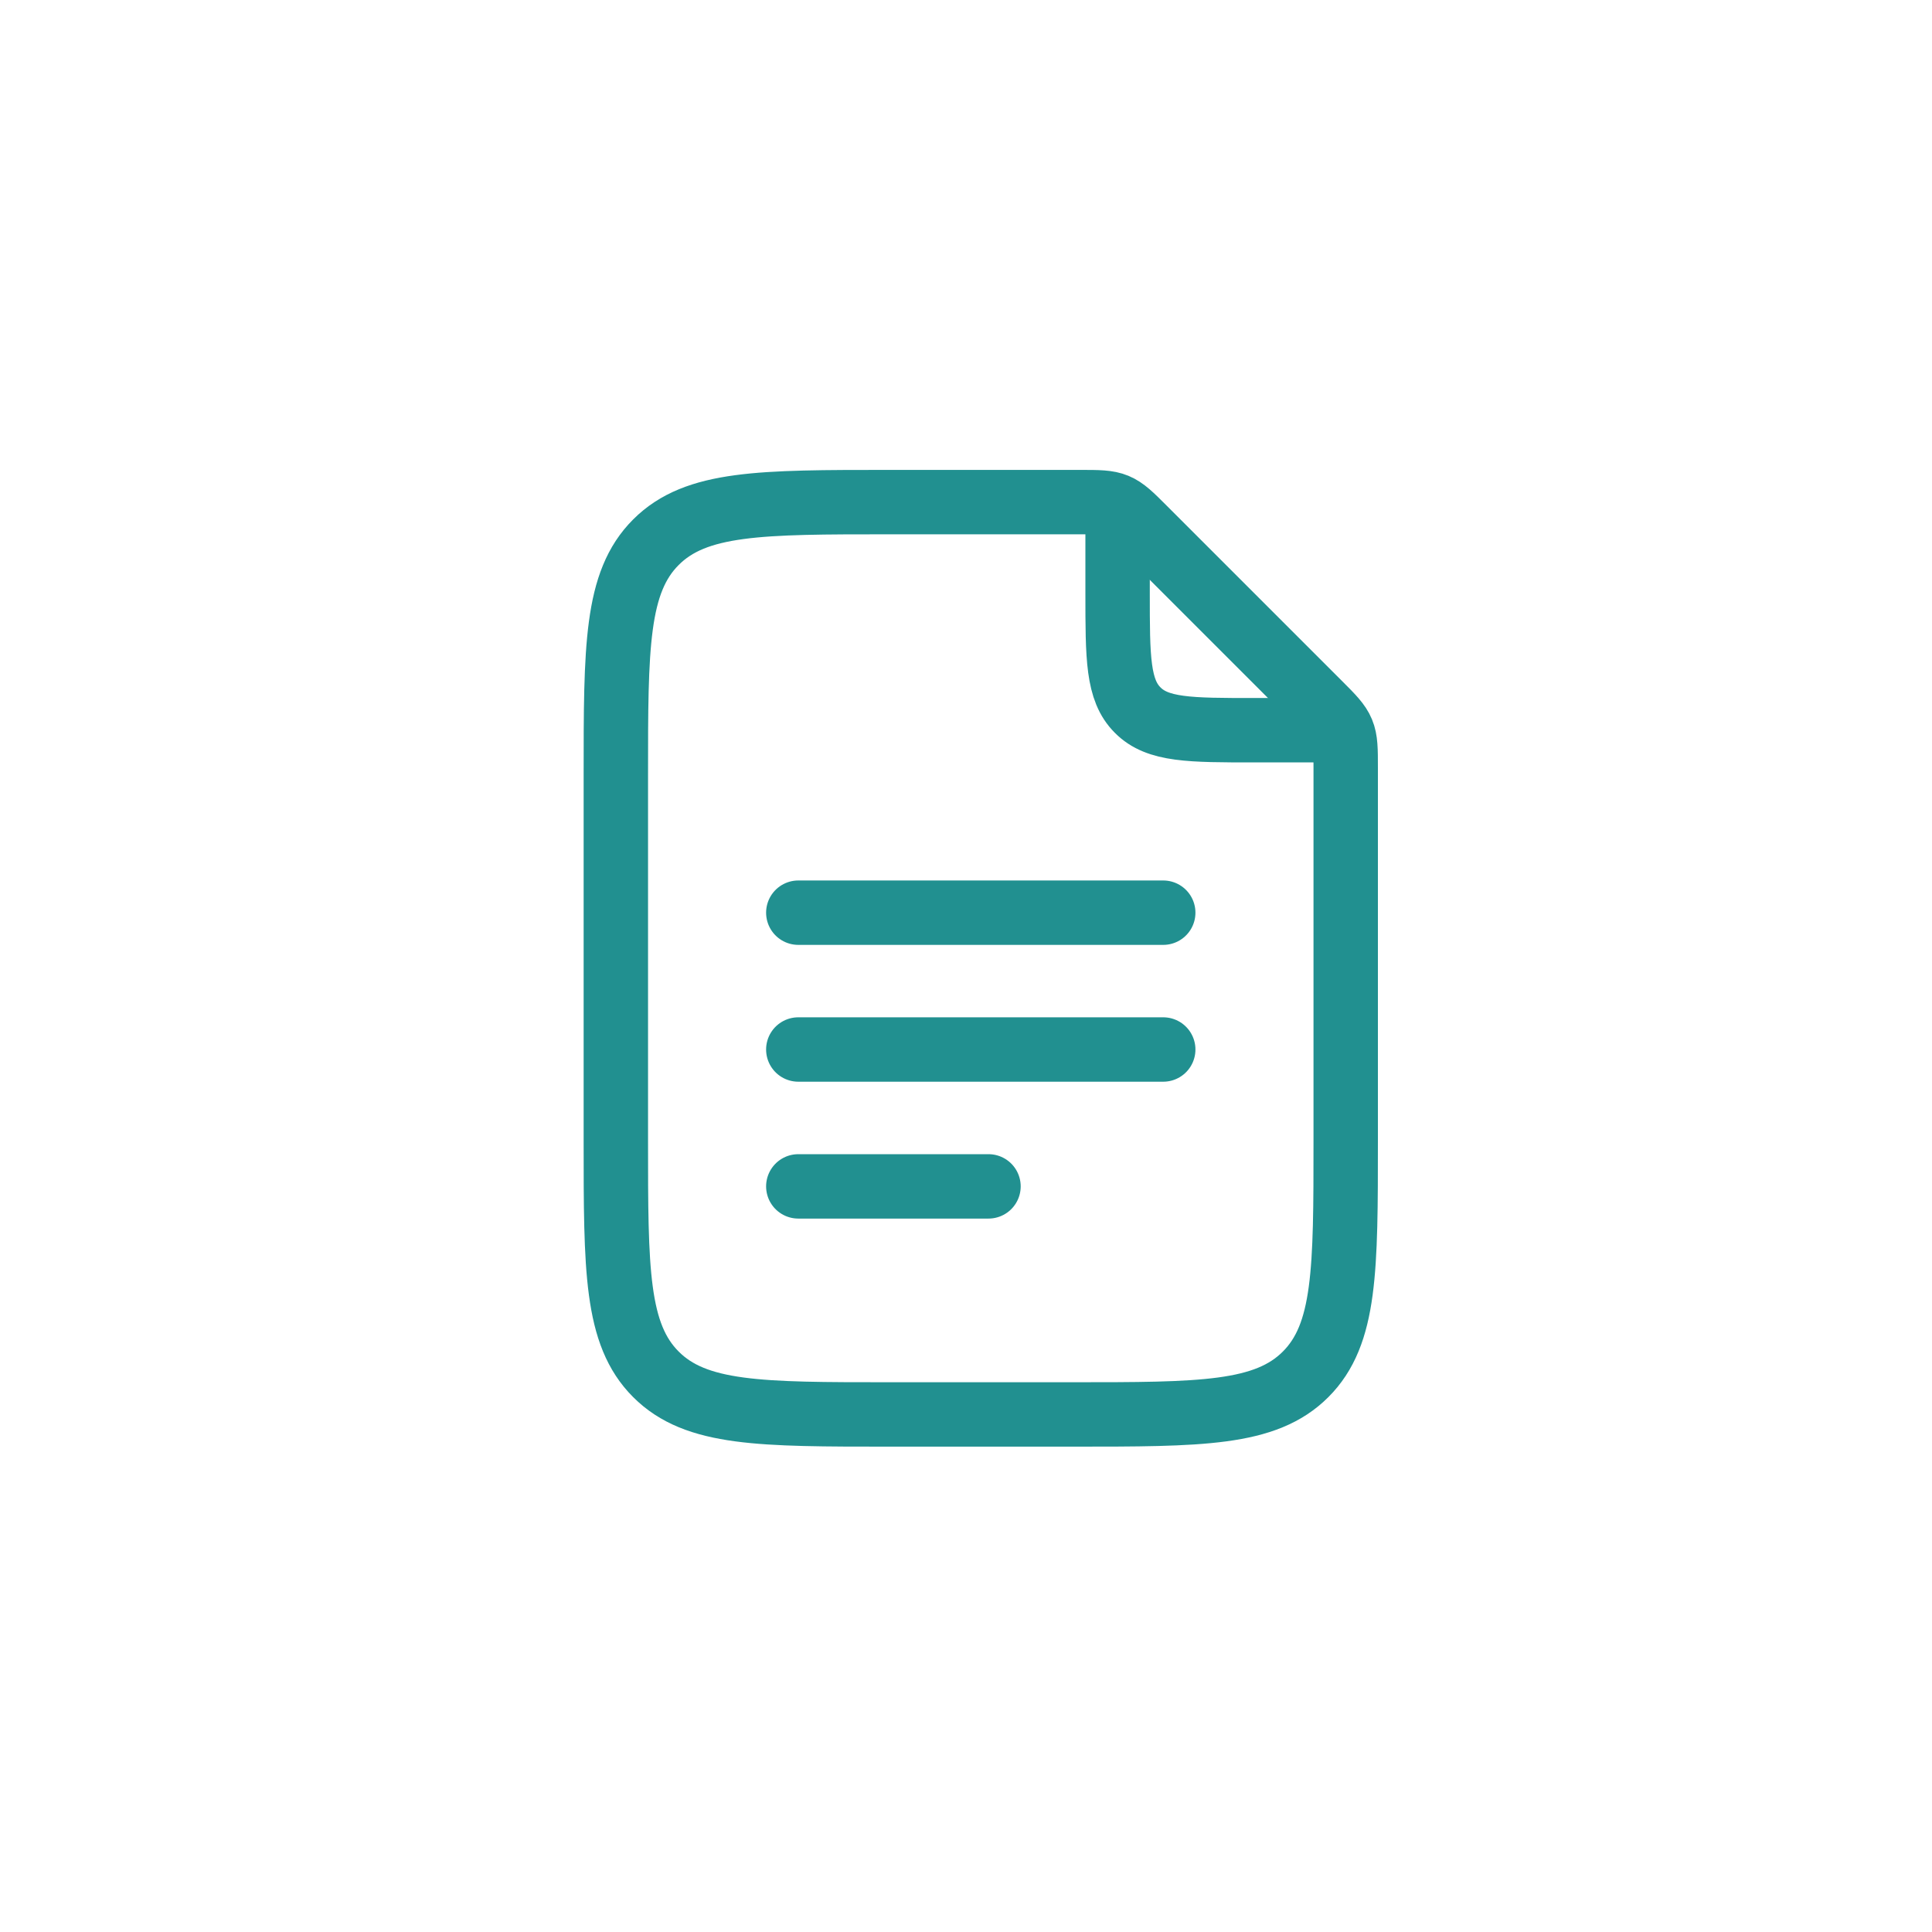 <svg width="45" height="45" viewBox="0 0 45 45" fill="none" xmlns="http://www.w3.org/2000/svg">
<path d="M26.031 12.227V13.82C26.031 15.323 26.031 16.074 26.499 16.54C26.964 17.008 27.715 17.008 29.219 17.008H30.812" stroke="#219090" stroke-width="1.5" stroke-linecap="round" stroke-linejoin="round"/>
<path d="M18.594 21.258H27.094M18.594 24.445H27.094M18.594 27.633H23.024M14.344 26.57V18.07C14.344 15.066 14.344 13.562 15.278 12.629C16.211 11.695 17.714 11.695 20.719 11.695H25.151C25.585 11.695 25.803 11.695 25.998 11.776C26.193 11.857 26.347 12.01 26.654 12.318L30.721 16.385C31.029 16.693 31.182 16.846 31.263 17.042C31.344 17.236 31.344 17.454 31.344 17.888V26.57C31.344 29.575 31.344 31.078 30.41 32.011C29.477 32.945 27.974 32.945 24.969 32.945H20.719C17.714 32.945 16.211 32.945 15.278 32.011C14.344 31.078 14.344 29.575 14.344 26.57Z" stroke="#219090" stroke-width="1.5" stroke-linecap="round" stroke-linejoin="round"/>
</svg>
